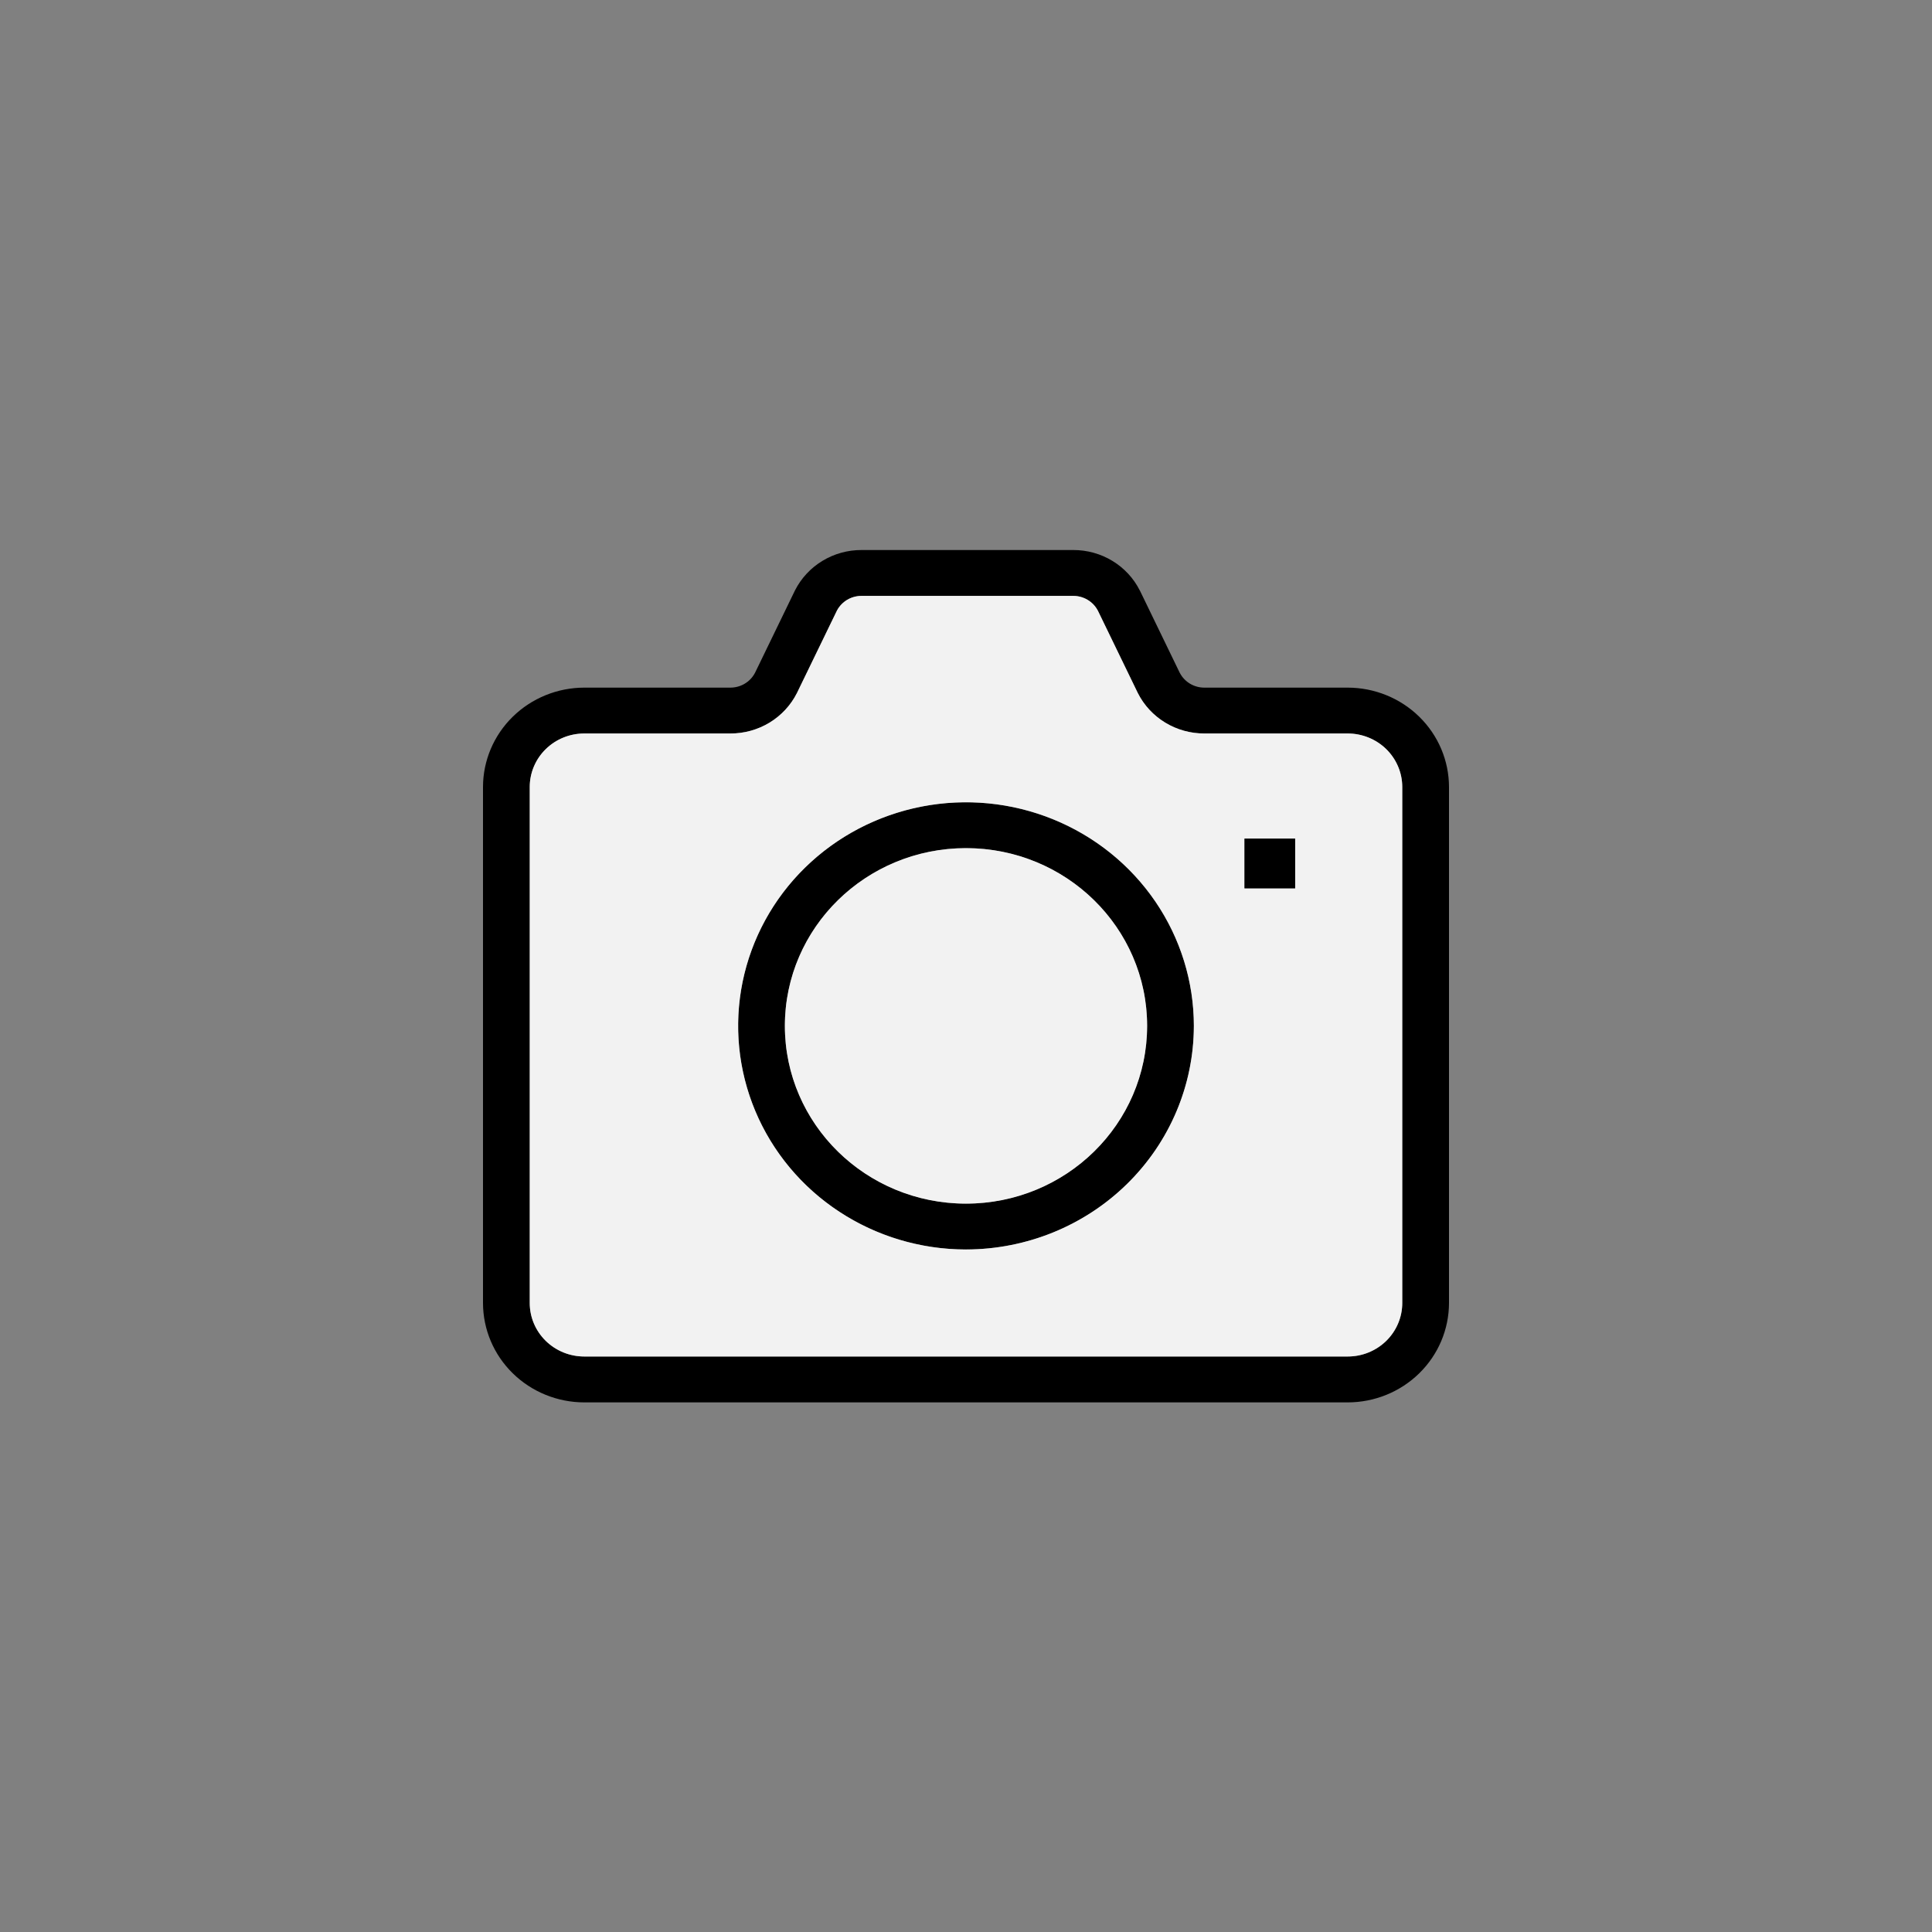<svg width="72" height="72" viewBox="0 0 72 72" fill="none" xmlns="http://www.w3.org/2000/svg">
<rect x="0" y="0" width="72" height="72" fill="#808080" stroke="none"/>
<g clip-path="url(#clip0_1060_3112)">
<path d="M36 29.898C34.321 29.898 32.679 30.387 31.282 31.303C29.886 32.218 28.797 33.52 28.155 35.042C27.512 36.565 27.344 38.241 27.672 39.857C27.999 41.473 28.808 42.958 29.995 44.124C31.183 45.289 32.696 46.083 34.343 46.404C35.991 46.726 37.698 46.561 39.25 45.93C40.802 45.299 42.128 44.231 43.061 42.861C43.994 41.49 44.492 39.879 44.492 38.231C44.49 36.022 43.594 33.904 42.002 32.342C40.41 30.78 38.252 29.901 36 29.898ZM36 44.855C34.665 44.855 33.36 44.466 32.25 43.739C31.14 43.011 30.275 41.976 29.764 40.766C29.253 39.556 29.119 38.224 29.38 36.939C29.64 35.654 30.283 34.474 31.227 33.548C32.171 32.621 33.374 31.991 34.683 31.735C35.993 31.479 37.35 31.611 38.583 32.112C39.817 32.613 40.871 33.462 41.613 34.551C42.354 35.641 42.75 36.921 42.75 38.231C42.748 39.987 42.036 41.671 40.771 42.913C39.505 44.154 37.79 44.853 36 44.855Z" fill="black"/>
<path d="M50.226 25.626H44.886C44.698 25.627 44.514 25.577 44.353 25.482C44.192 25.387 44.061 25.25 43.974 25.087L43.965 25.072L42.486 22.02L42.476 22.003C42.248 21.55 41.894 21.168 41.455 20.902C41.017 20.636 40.511 20.496 39.996 20.498H32.108C31.593 20.496 31.087 20.636 30.649 20.902C30.21 21.168 29.857 21.549 29.627 22.002L28.139 25.07L28.131 25.084C28.044 25.248 27.913 25.385 27.752 25.48C27.591 25.576 27.406 25.626 27.218 25.626H21.774C20.774 25.627 19.814 26.018 19.107 26.712C18.399 27.406 18.001 28.348 18 29.329V48.559C18.001 49.541 18.399 50.483 19.107 51.177C19.814 51.871 20.774 52.262 21.774 52.263H50.226C51.226 52.262 52.186 51.871 52.893 51.177C53.601 50.483 53.999 49.541 54 48.559V29.329C53.999 28.348 53.601 27.406 52.893 26.712C52.186 26.018 51.226 25.627 50.226 25.626ZM52.258 48.559C52.258 48.821 52.206 49.081 52.103 49.322C52.001 49.564 51.852 49.784 51.663 49.969C51.474 50.154 51.25 50.301 51.004 50.402C50.757 50.502 50.493 50.553 50.226 50.553H21.774C21.235 50.553 20.718 50.343 20.337 49.969C19.956 49.595 19.742 49.088 19.742 48.559V29.329C19.742 28.801 19.956 28.293 20.337 27.919C20.718 27.545 21.235 27.335 21.774 27.335H27.218C27.733 27.337 28.238 27.197 28.677 26.931C29.115 26.666 29.469 26.285 29.698 25.832L31.186 22.764L31.194 22.749C31.282 22.585 31.413 22.448 31.574 22.353C31.735 22.257 31.92 22.207 32.108 22.207H39.996C40.184 22.207 40.368 22.258 40.529 22.353C40.691 22.449 40.822 22.586 40.909 22.749L40.916 22.762L42.404 25.83C42.633 26.284 42.987 26.665 43.426 26.931C43.865 27.197 44.37 27.337 44.886 27.335H50.226C50.493 27.335 50.757 27.387 51.004 27.487C51.25 27.587 51.474 27.734 51.663 27.919C51.852 28.105 52.001 28.324 52.103 28.566C52.206 28.808 52.258 29.068 52.258 29.329V48.559Z" fill="black"/>
<path d="M50.226 27.335H44.886C44.37 27.337 43.864 27.197 43.426 26.931C42.987 26.665 42.633 26.284 42.404 25.83L40.916 22.761L40.909 22.749C40.822 22.585 40.69 22.448 40.529 22.353C40.368 22.257 40.184 22.207 39.995 22.207H32.108C31.92 22.207 31.735 22.257 31.574 22.352C31.413 22.448 31.282 22.585 31.194 22.748L31.186 22.764L29.698 25.831C29.469 26.284 29.115 26.665 28.677 26.931C28.238 27.197 27.733 27.337 27.218 27.335H21.774C21.235 27.335 20.718 27.545 20.337 27.919C19.956 28.293 19.742 28.8 19.742 29.329V48.559C19.742 49.088 19.956 49.595 20.337 49.969C20.718 50.343 21.235 50.553 21.774 50.553H50.226C50.492 50.553 50.757 50.502 51.003 50.401C51.25 50.301 51.474 50.154 51.663 49.969C51.851 49.784 52.001 49.564 52.103 49.322C52.205 49.08 52.258 48.821 52.258 48.559V29.329C52.258 29.067 52.205 28.808 52.103 28.566C52.001 28.324 51.851 28.104 51.663 27.919C51.474 27.734 51.25 27.587 51.003 27.487C50.757 27.387 50.492 27.335 50.226 27.335ZM36 46.565C34.32 46.565 32.678 46.076 31.282 45.16C29.885 44.245 28.797 42.943 28.154 41.421C27.512 39.898 27.343 38.223 27.671 36.606C27.999 34.99 28.807 33.505 29.995 32.34C31.183 31.174 32.696 30.381 34.343 30.059C35.99 29.738 37.698 29.902 39.249 30.533C40.801 31.164 42.127 32.232 43.061 33.602C43.994 34.973 44.492 36.584 44.492 38.232C44.489 40.441 43.594 42.559 42.002 44.121C40.41 45.684 38.251 46.562 36 46.565ZM48.266 33.104H46.379V31.252H48.266V33.104Z" fill="#F2F2F2"/>
<path d="M36 44.856C39.728 44.856 42.75 41.89 42.75 38.232C42.75 34.574 39.728 31.608 36 31.608C32.272 31.608 29.25 34.574 29.25 38.232C29.25 41.89 32.272 44.856 36 44.856Z" fill="#F2F2F2"/>
<path d="M48.266 31.253H46.379V33.105H48.266V31.253Z" fill="black"/>
</g>
<defs>
<clipPath id="clip0_1060_3112">
<rect width="36" height="31.765" fill="white" transform="translate(18 20.498)"/>
</clipPath>
</defs>
</svg>
